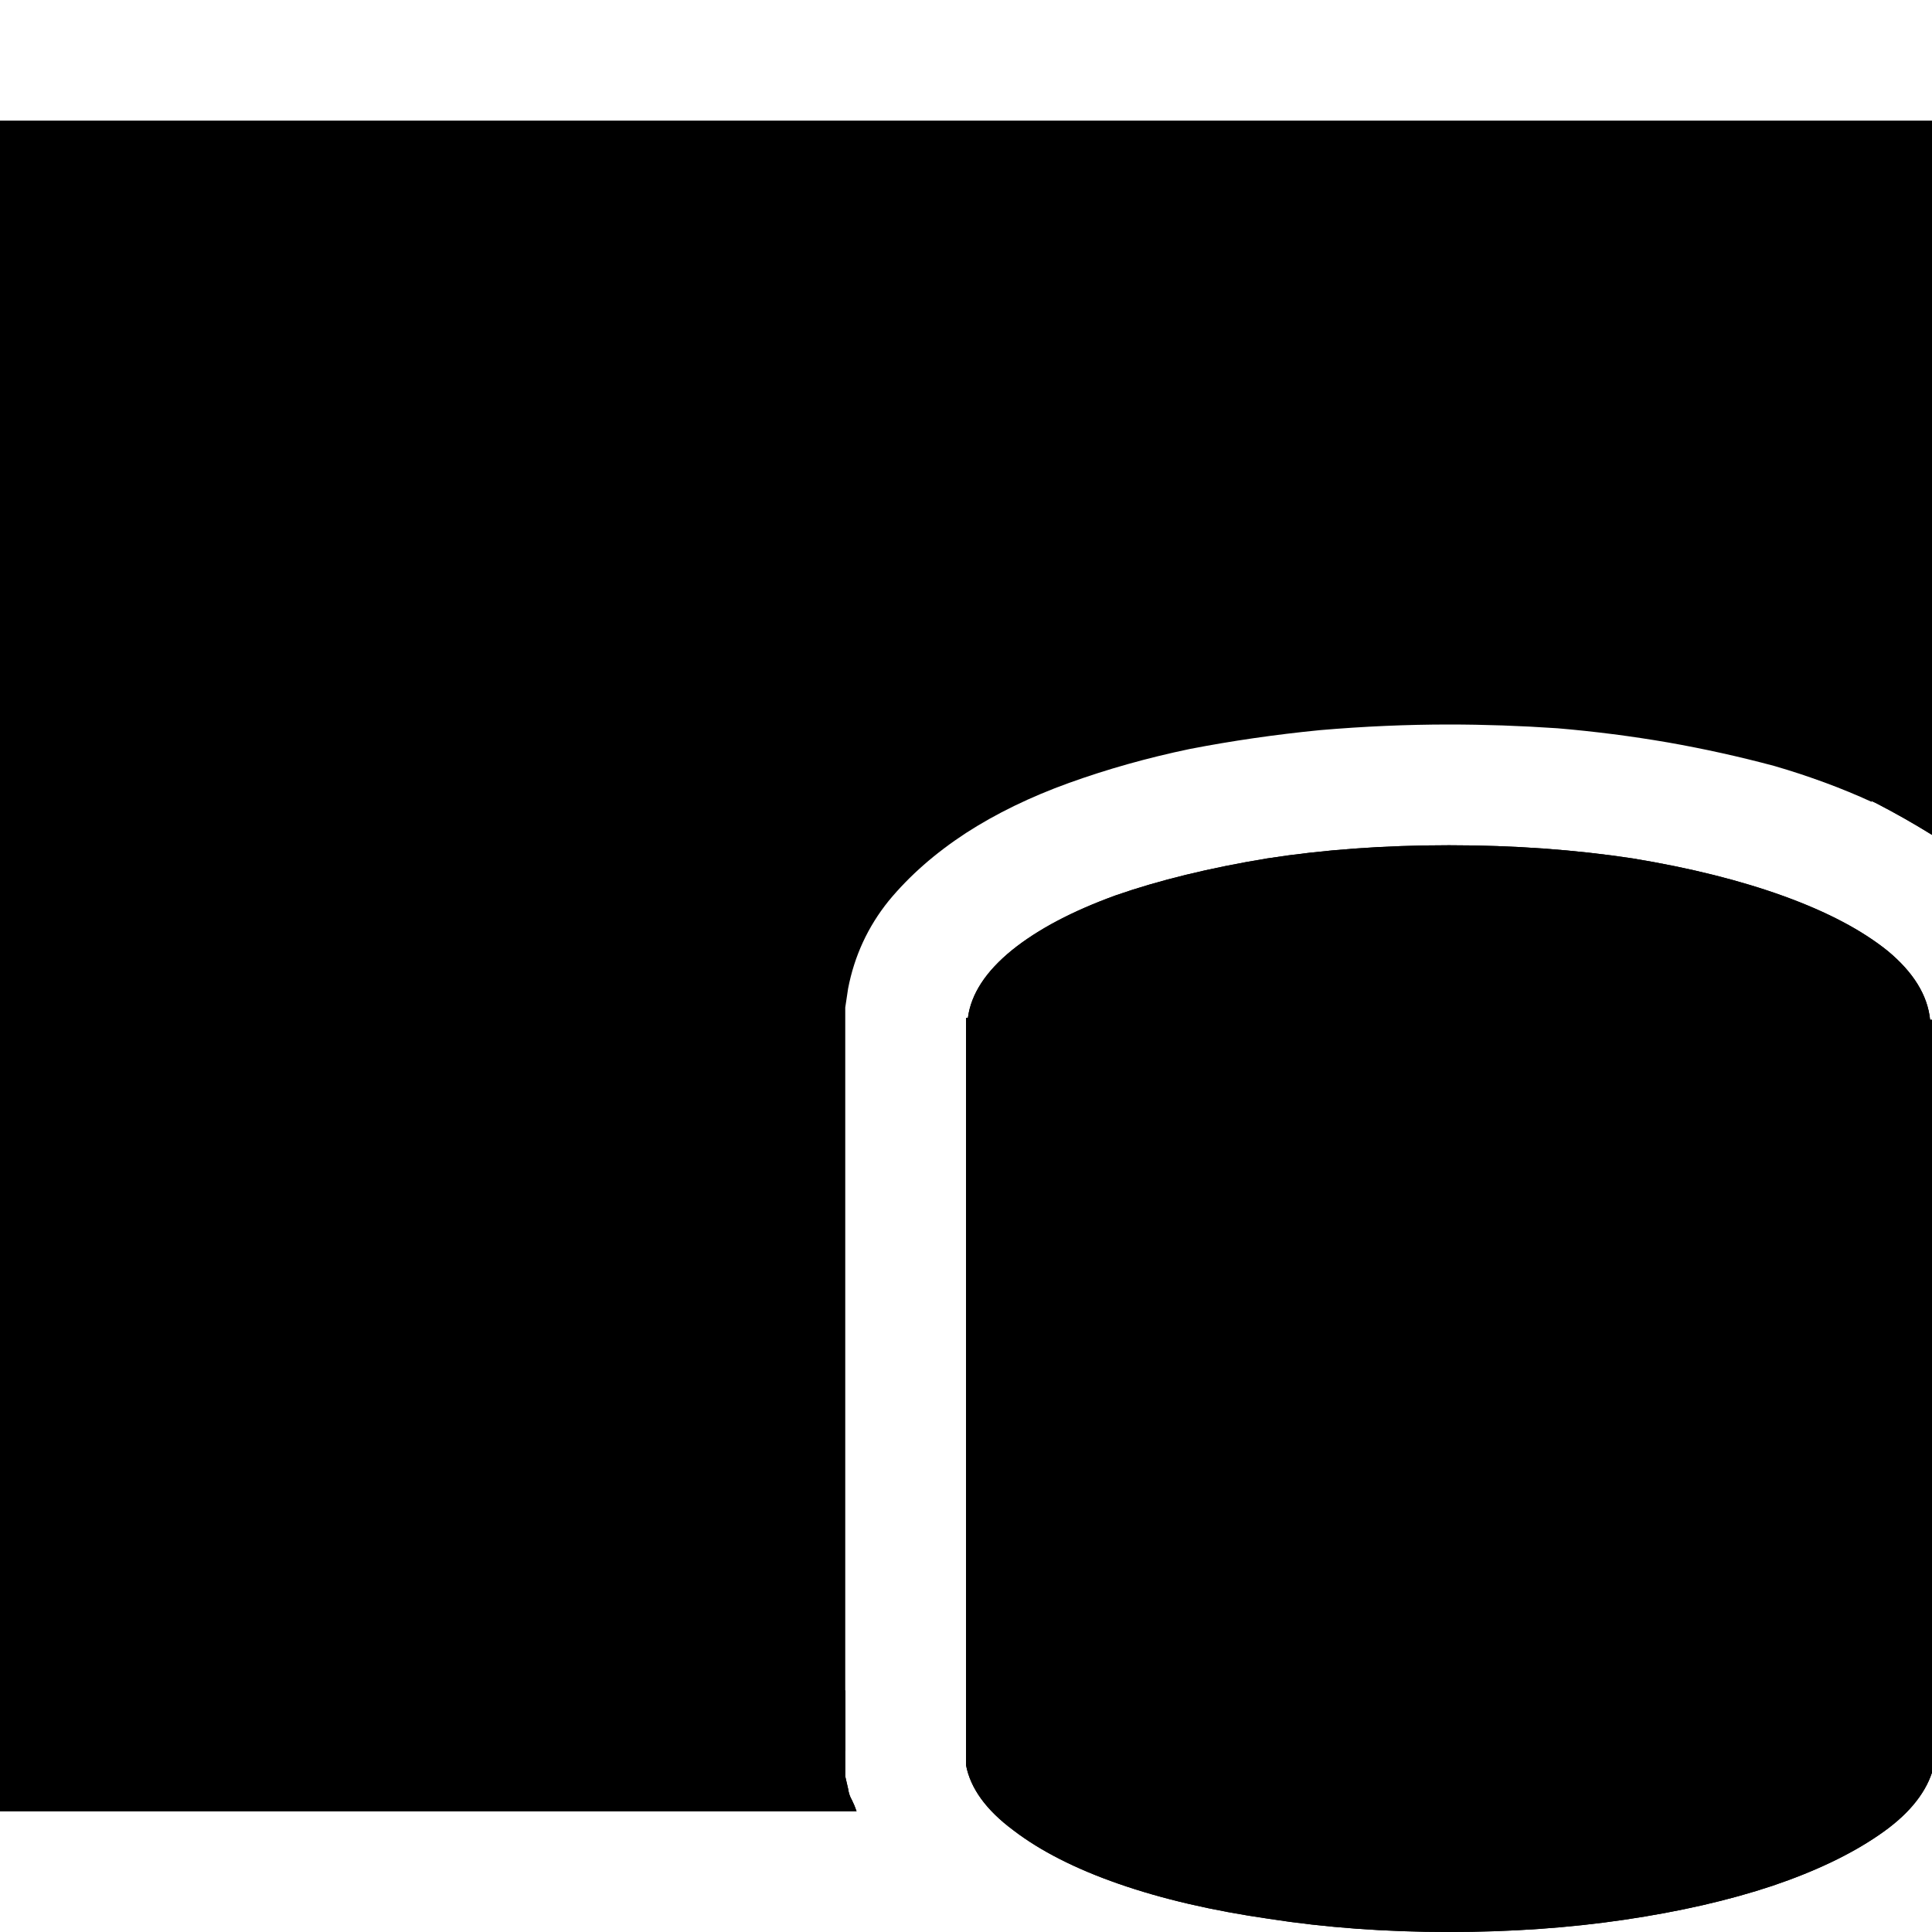 <?xml version="1.0" standalone="no"?>
<svg xmlns="http://www.w3.org/2000/svg" viewBox="0,0,2048,2048">
  <path class='OfficeIconColors_HighContrast' d='M 2048 1461 v 1 v 417 q -12 36 -56 66 q -45 31 -113 54 q -69 23 -157 36 q -88 13 -186 13 q -101 0 -191 -14 q -90 -13 -159 -37 q -69 -24 -112 -57 q -43 -32 -50 -69 v -792 h 2 q 5 -38 47 -72 q 41 -33 110 -58 q 69 -24 160 -39 q 90 -14 193 -14 q 103 0 195 14 q 91 15 160 40 q 69 25 110 58 q 41 34 45 73 h 2 m -512 -57 q -130 0 -220 20 q -90 21 -135 44 q 45 23 135 43 q 90 21 220 21 q 130 0 220 -21 q 90 -20 135 -43 q -45 -23 -135 -44 q -90 -20 -220 -20 m 384 574 q -71 30 -169 48 q -99 18 -215 18 q -116 0 -214 -18 q -99 -18 -170 -48 v 241 q 15 12 48 26 q 32 14 81 26 q 49 12 113 20 q 64 9 142 9 q 79 0 144 -9 q 65 -8 114 -20 q 49 -11 81 -24 q 32 -13 45 -22 m 0 -631 q -71 30 -169 48 q -99 18 -215 18 q -116 0 -214 -18 q -99 -18 -170 -48 v 255 q 4 0 23 5 q 18 5 47 12 q 28 8 65 16 q 36 9 77 16 q 41 8 85 13 q 44 5 87 5 q 64 0 124 -6 q 60 -6 111 -15 q 50 -9 89 -21 q 38 -11 60 -22 m -1021 424 q 1 7 4 12 q 3 6 5 12 h -908 v -1792 h 2048 v 757 q -29 -18 -60 -34 q -32 -15 -68 -27 v -312 h -1792 v 1280 h 768 v 91 m -768 -1499 h 1792 v -128 h -1792 z'/>
  <path class='OfficeIconColors_m20' d='M 896 1856 h -832 v -1664 h 1920 v 658 q -48 -22 -103 -38 q -56 -15 -113 -25 q -58 -10 -117 -15 q -59 -4 -115 -4 q -67 0 -137 6 q -71 7 -138 20 q -67 14 -128 36 q -61 22 -109 53 q -49 32 -82 72 q -33 41 -43 93 l -3 20 m 640 916 q -79 0 -147 -9 q -68 -8 -122 -22 q -55 -13 -94 -30 q -40 -16 -61 -34 l -24 -20 v -726 h 896 v 735 l -27 19 q -19 13 -56 28 q -38 16 -92 29 q -54 13 -123 21 q -69 9 -150 9 z'/>
  <path class='OfficeIconColors_m22' d='M 2048 128 v 757 q -29 -18 -60 -34 q -32 -15 -68 -27 v -312 h -1792 v 1280 h 768 v 91 l 3 13 q 1 7 4 12 q 3 6 5 12 h -908 v -1792 m 1920 128 h -1792 v 128 h 1792 z'/>
  <path class='OfficeIconColors_m212' d='M 1536 1216 q -84 0 -150 -9 q -66 -8 -113 -20 q -48 -12 -78 -24 q -30 -12 -43 -18 l -114 -57 l 114 -57 q 13 -6 43 -18 q 30 -12 78 -24 q 47 -12 113 -21 q 66 -8 150 -8 q 84 0 150 8 q 66 9 114 21 q 47 12 77 24 q 30 12 43 18 l 114 57 l -114 57 q -13 6 -43 18 q -30 12 -77 24 q -48 12 -114 20 q -66 9 -150 9 z'/>
  <path class='OfficeIconColors_m211' d='M 2048 1081 v 798 q -12 36 -56 66 q -45 31 -113 54 q -69 23 -157 36 q -88 13 -186 13 q -101 0 -191 -14 q -90 -13 -159 -37 q -69 -24 -112 -57 q -43 -32 -50 -69 v -792 h 2 q 5 -38 47 -72 q 41 -33 110 -58 q 69 -24 160 -39 q 90 -14 193 -14 q 103 0 195 14 q 91 15 160 40 q 69 25 110 58 q 41 34 45 73 m -510 -57 q -130 0 -220 20 q -90 21 -135 44 q 45 23 135 43 q 90 21 220 21 q 130 0 220 -21 q 90 -20 135 -43 q -45 -23 -135 -44 q -90 -20 -220 -20 m 384 574 q -71 30 -169 48 q -99 18 -215 18 q -116 0 -214 -18 q -99 -18 -170 -48 v 241 q 15 12 48 26 q 32 14 81 26 q 49 12 113 20 q 64 9 142 9 q 79 0 144 -9 q 65 -8 114 -20 q 49 -11 81 -24 q 32 -13 45 -22 m 0 -631 q -71 30 -169 48 q -99 18 -215 18 q -116 0 -214 -18 q -99 -18 -170 -48 v 255 q 4 0 23 5 q 18 5 47 12 q 28 8 65 16 q 36 9 77 16 q 41 8 85 13 q 44 5 87 5 q 64 0 124 -6 q 60 -6 111 -15 q 50 -9 89 -21 q 38 -11 60 -22 z'/>
</svg>